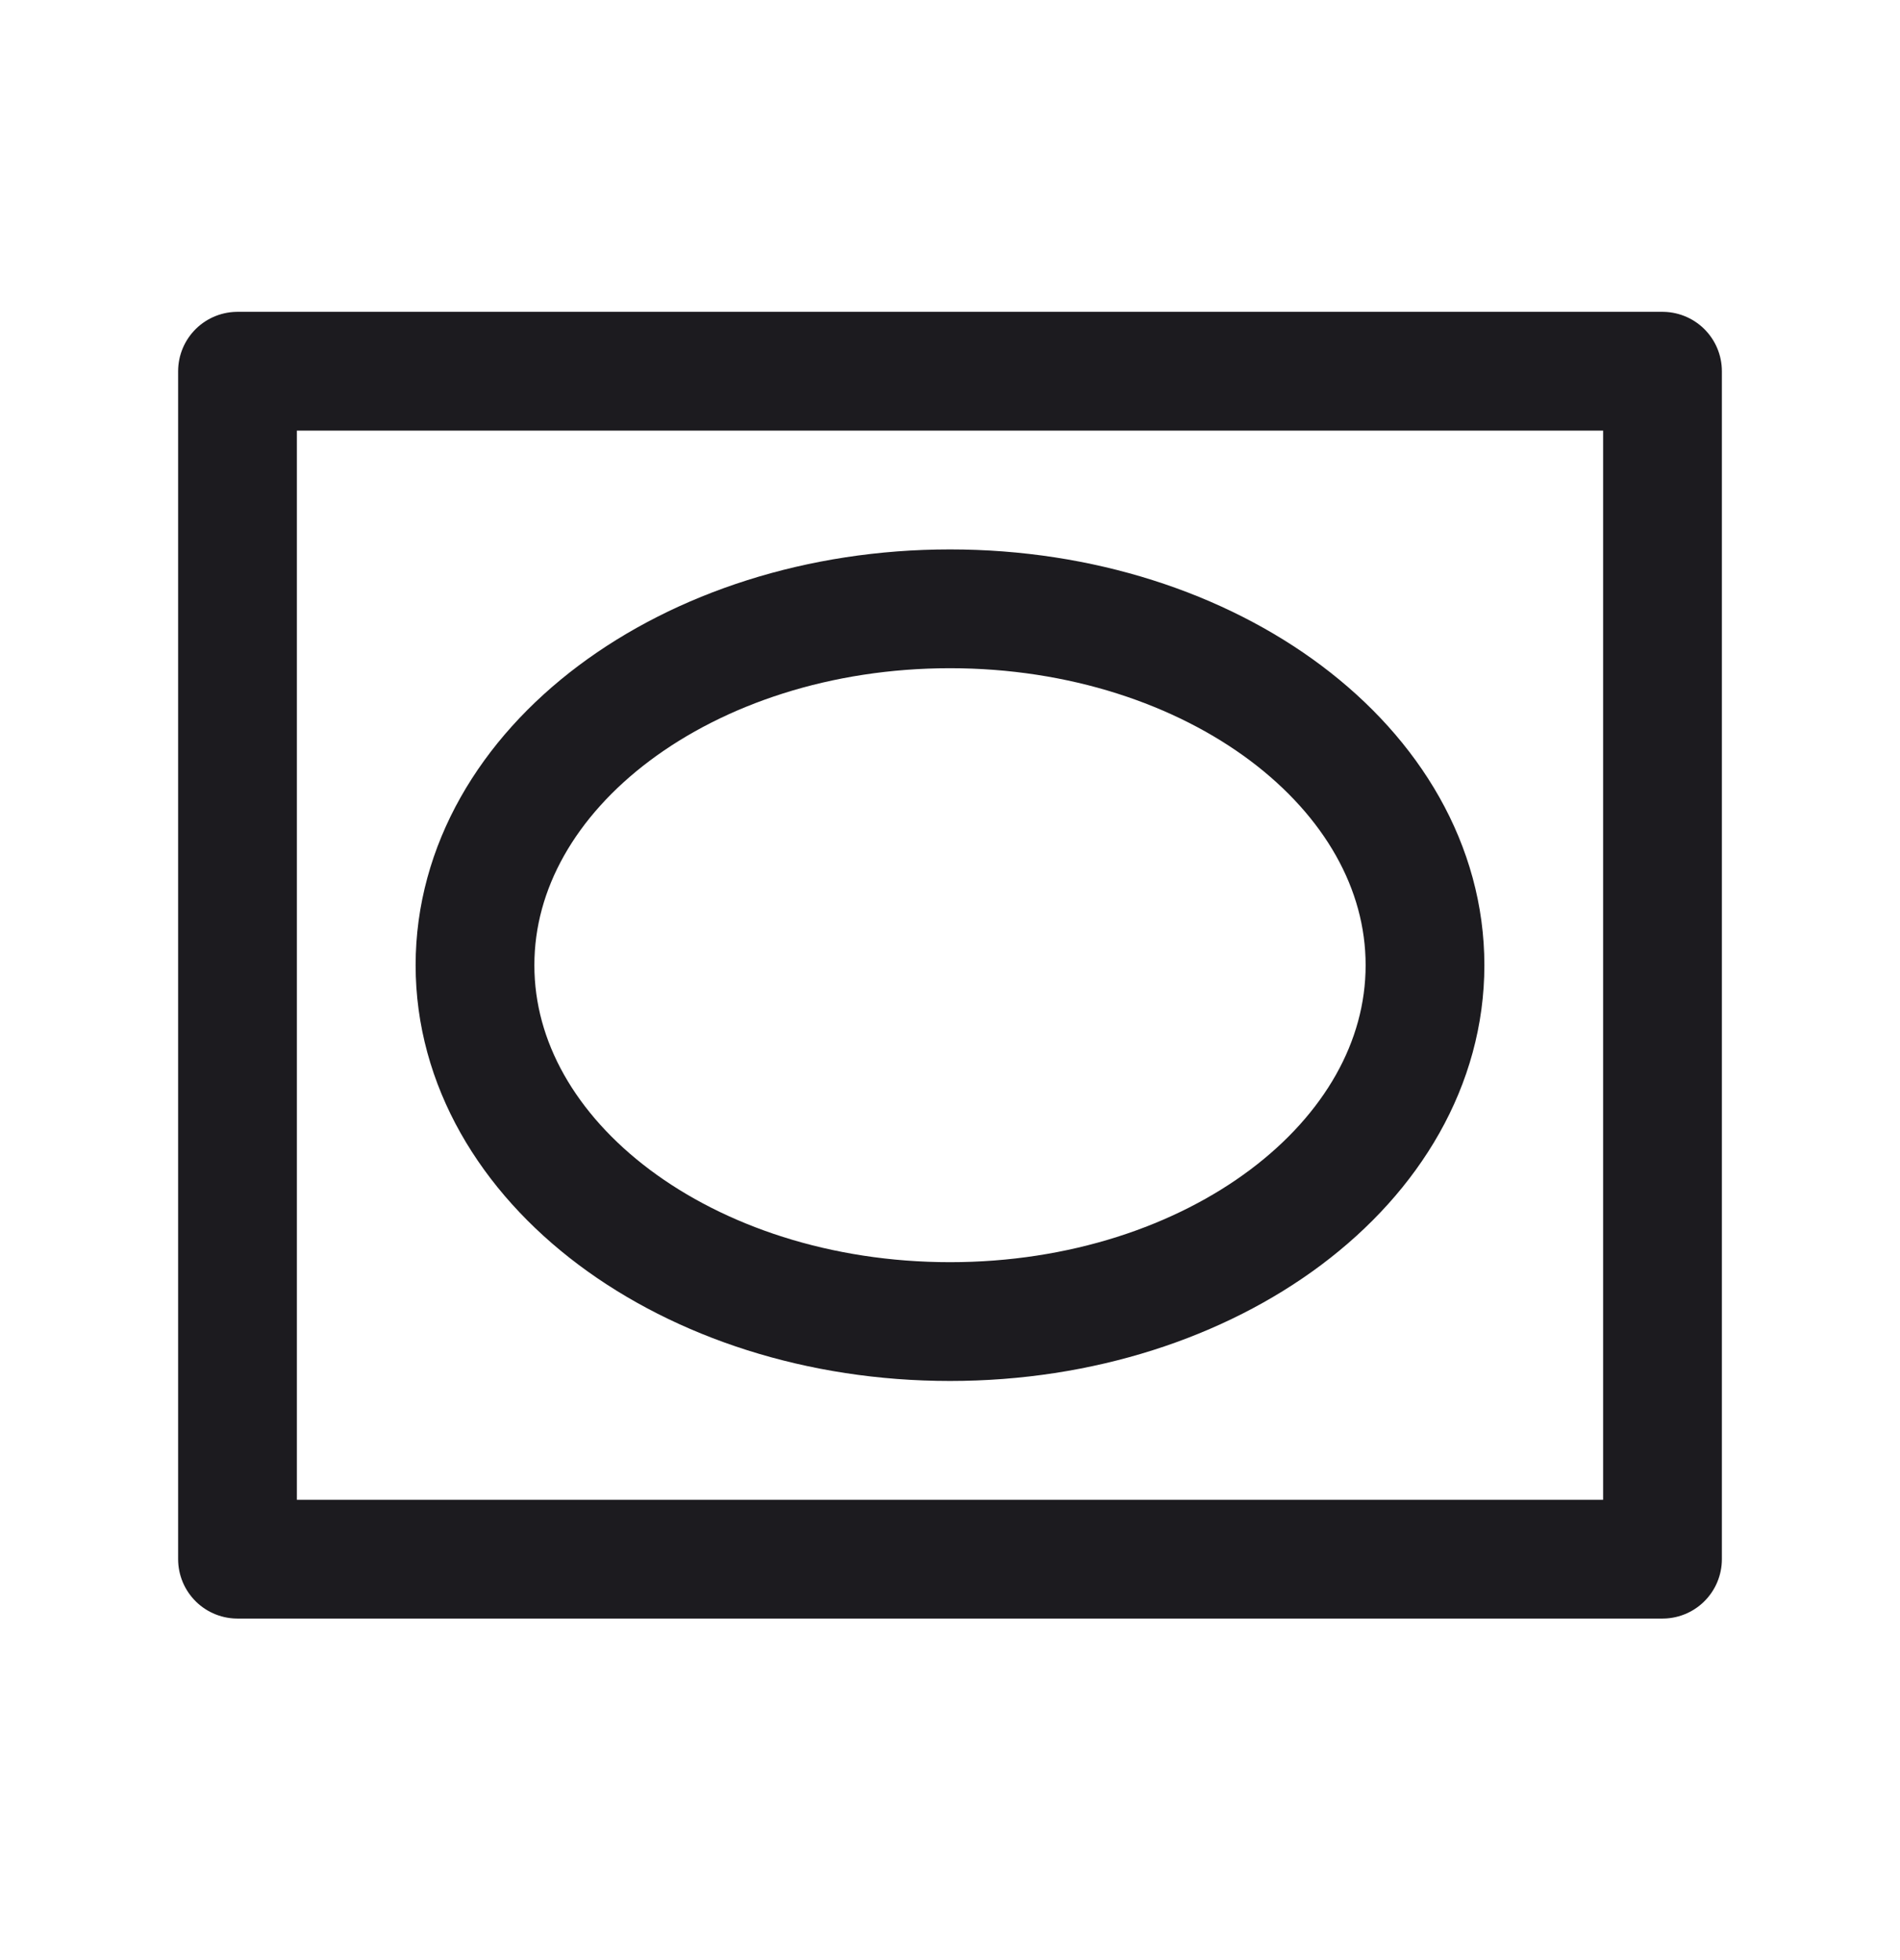 <svg width="32" height="33" fill="none" xmlns="http://www.w3.org/2000/svg"><path d="M16 22.25c4.418 0 8-2.686 8-6s-3.582-6-8-6-8 2.686-8 6 3.582 6 8 6Z" stroke="#1C1B1F" stroke-width="2" stroke-linecap="round" stroke-linejoin="round"/><path stroke="#1C1B1F" stroke-width="2" stroke-linejoin="round" d="M4 6.25h24v20H4z"/></svg>